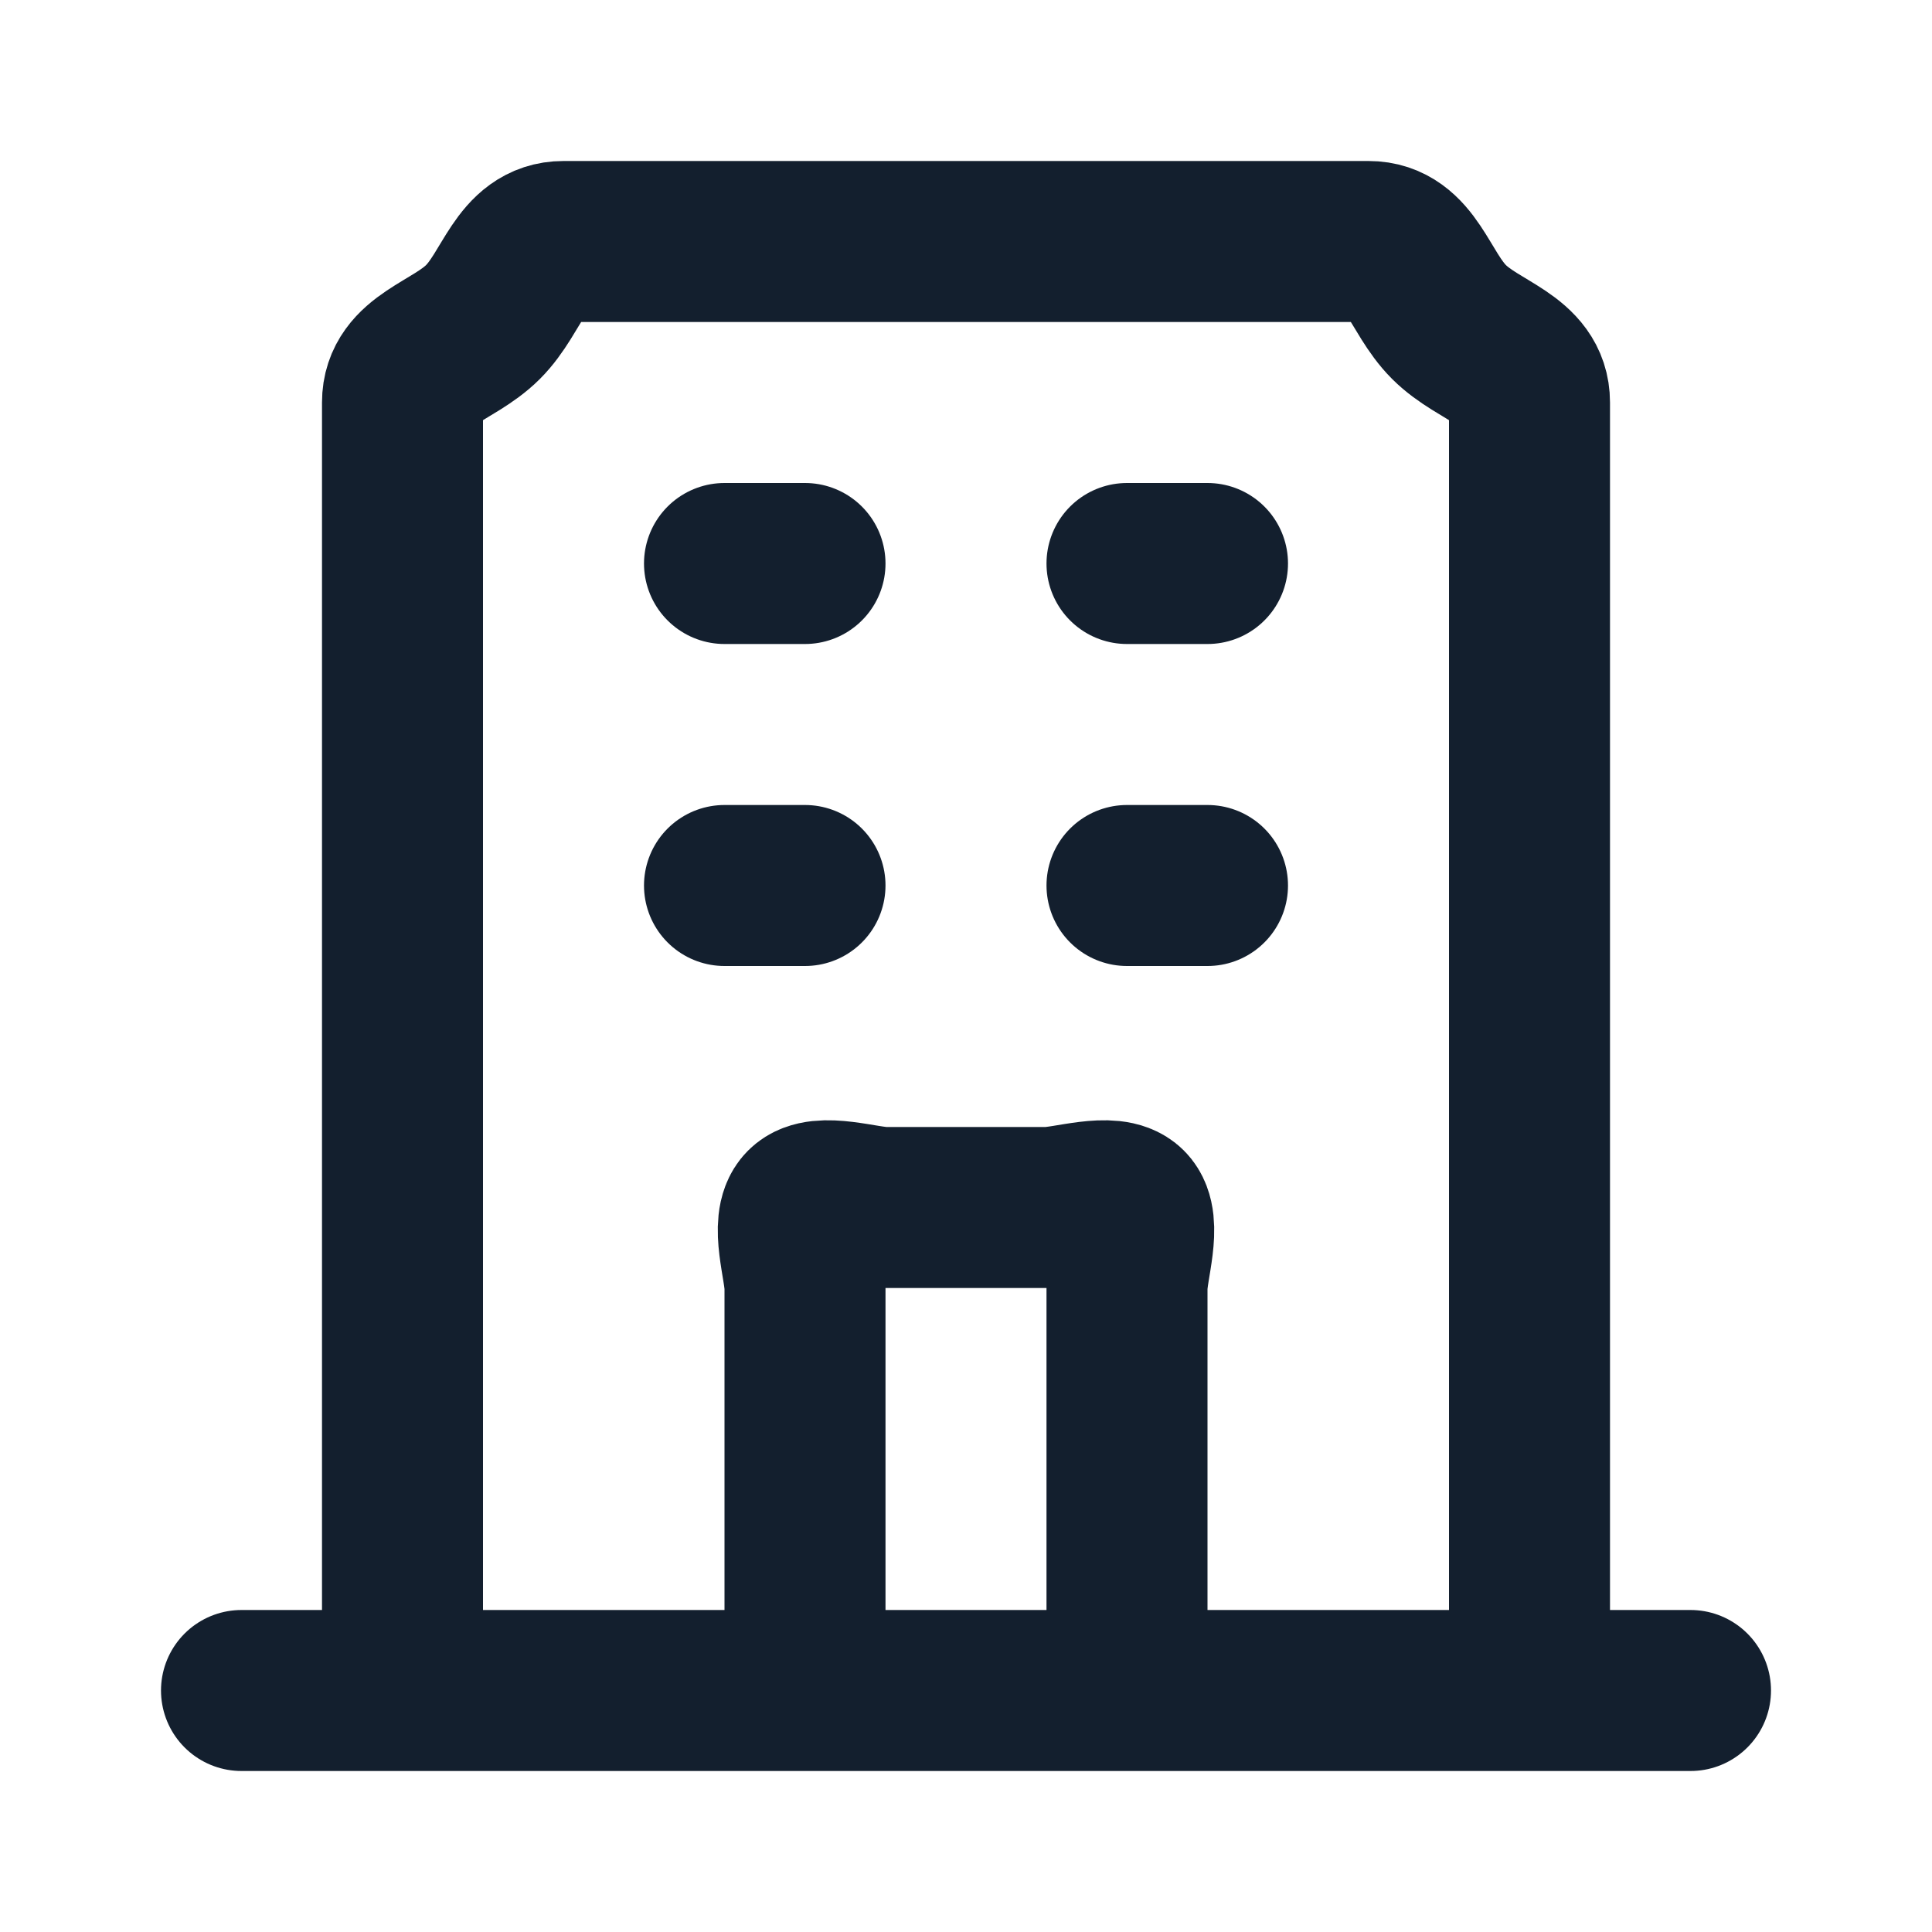<svg width="24" height="24" viewBox="0 0 24 24" fill="none" xmlns="http://www.w3.org/2000/svg">
<path d="M19 21V5C19 4.47 18.375 4.375 18 4C17.625 3.625 17.53 3 17 3H7C6.47 3 6.375 3.625 6 4C5.625 4.375 5 4.47 5 5V21M19 21H21M19 21H14M5 21H3M5 21H10M9 7H10M9 11H10M14 7H15M14 11H15M10 21V16C10 15.735 9.812 15.188 10 15C10.188 14.812 10.735 15 11 15H13C13.265 15 13.812 14.812 14 15C14.188 15.188 14 15.735 14 16V21M10 21H14" stroke="#131F2E" stroke-width="2" stroke-linecap="round" stroke-linejoin="round"/>
</svg>
